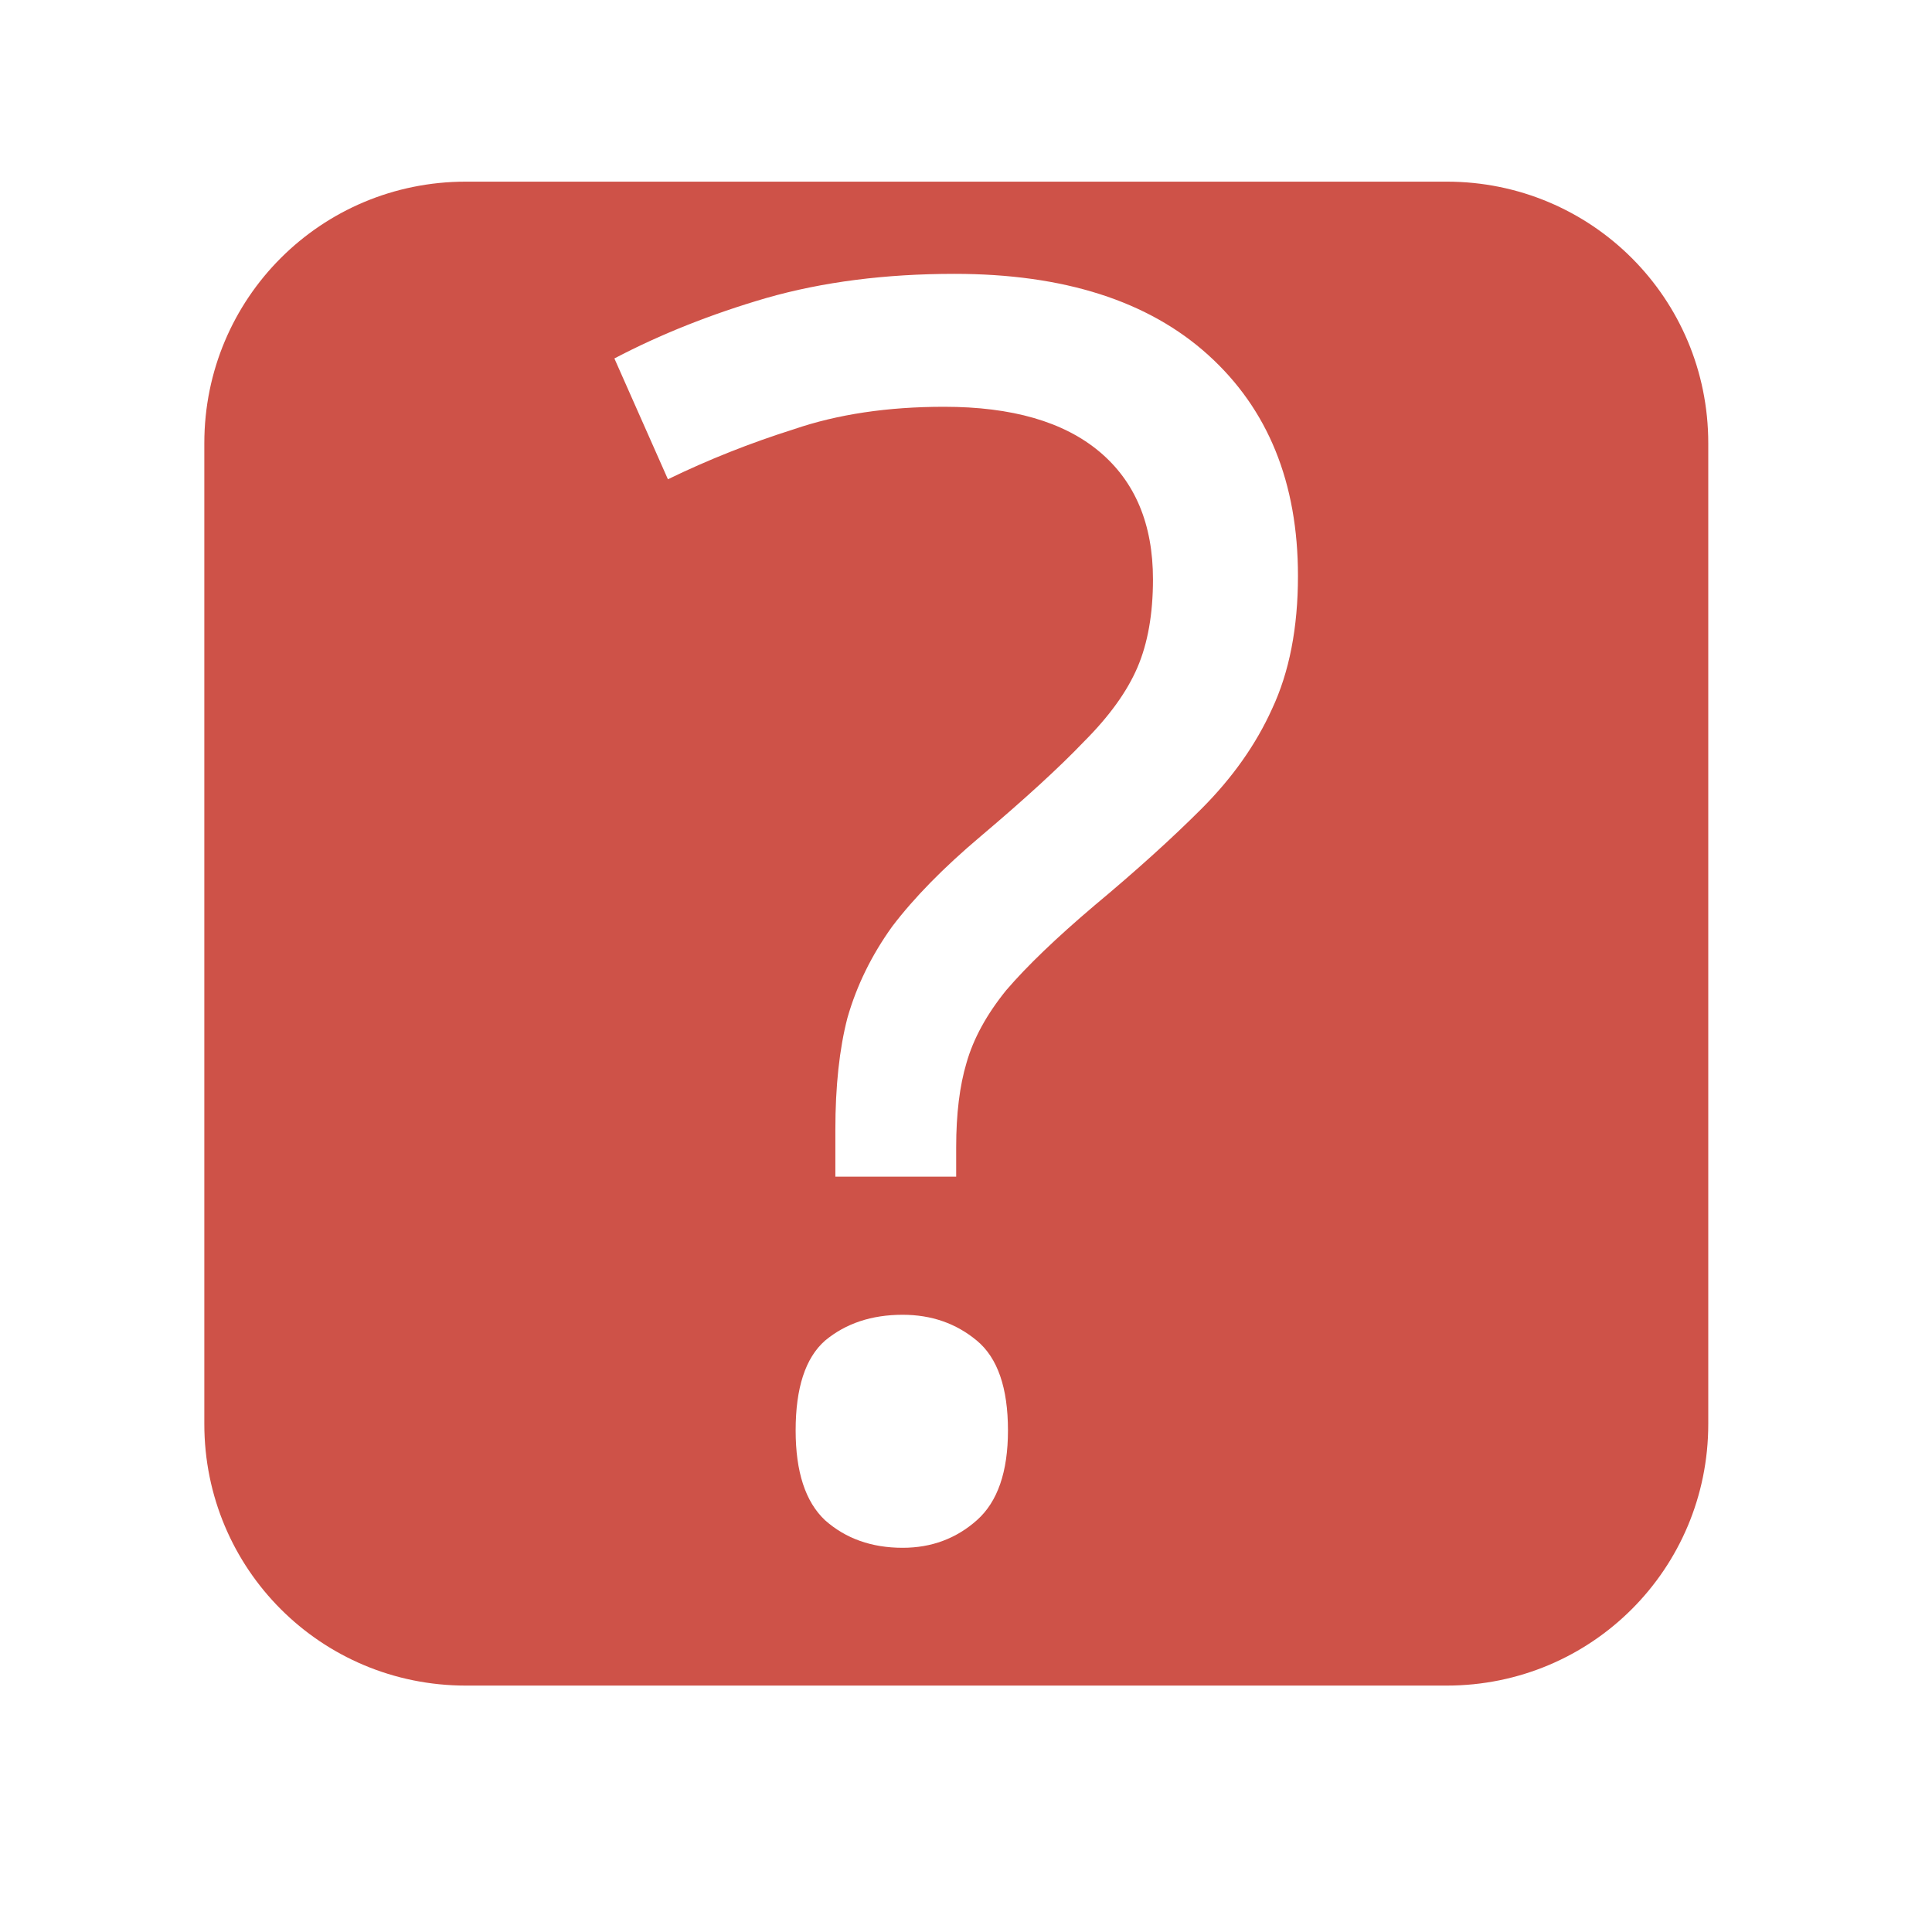 <?xml version="1.0" encoding="UTF-8" standalone="no"?>
<!-- Created with Inkscape (http://www.inkscape.org/) -->

<svg
   xmlns:dc="http://purl.org/dc/elements/1.1/"
   xmlns:cc="http://creativecommons.org/ns#"
   xmlns:rdf="http://www.w3.org/1999/02/22-rdf-syntax-ns#"
   xmlns:svg="http://www.w3.org/2000/svg"
   xmlns="http://www.w3.org/2000/svg"
   xmlns:sodipodi="http://sodipodi.sourceforge.net/DTD/sodipodi-0.dtd"
   xmlns:inkscape="http://www.inkscape.org/namespaces/inkscape"
   width="128"
   height="128"
   viewBox="0 0 33.867 33.867"
   version="1.1"
   id="svg8"
   inkscape:version="0.92.5 (2060ec1f9f, 2020-04-08)"
   sodipodi:docname="questionIcon.svg">
  <defs
     id="defs2">
    <marker
       inkscape:stockid="EmptyDiamondS"
       orient="auto"
       refY="0.0"
       refX="0.0"
       id="EmptyDiamondS"
       style="overflow:visible"
       inkscape:isstock="true">
      <path
         id="path4662"
         d="M 0,-7.071 L -7.071,0 L 0,7.071 L 7.071,0 L 0,-7.071 z "
         style="fill-rule:evenodd;fill:#FFFFFF;stroke:#000000;stroke-width:1.0pt"
         transform="scale(0.2)" />
    </marker>
    <inkscape:perspective
       sodipodi:type="inkscape:persp3d"
       inkscape:vp_x="0 : 16.933332 : 1"
       inkscape:vp_y="0 : 1000 : 0"
       inkscape:vp_z="33.866665 : 16.933332 : 1"
       inkscape:persp3d-origin="16.933332 : 11.288888 : 1"
       id="perspective3721" />
  </defs>
  <sodipodi:namedview
     id="base"
     pagecolor="#ffffff"
     bordercolor="#666666"
     borderopacity="1.0"
     inkscape:pageopacity="0.0"
     inkscape:pageshadow="2"
     inkscape:zoom="4"
     inkscape:cx="76.474936"
     inkscape:cy="70.301996"
     inkscape:document-units="mm"
     inkscape:current-layer="layer1"
     showgrid="false"
     units="px"
     inkscape:pagecheckerboard="true"
     inkscape:window-width="792"
     inkscape:window-height="834"
     inkscape:window-x="800"
     inkscape:window-y="0"
     inkscape:window-maximized="0" />
  <g
     inkscape:label="Layer 1"
     inkscape:groupmode="layer"
     id="layer1"
     transform="translate(0,-263.133)"
     style="display:inline">
    <path
       style="fill:#ce5248;fill-opacity:1;stroke-width:0.9;stroke-miterlimit:4;stroke-dasharray:none;paint-order:stroke markers fill"
       d="M 30.816 12.016 C 21.231 12.016 13.516 19.731 13.516 29.316 L 13.516 94.197 C 13.516 103.783 21.231 111.5 30.816 111.5 L 95.697 111.5 C 105.283 111.5 113 103.783 113 94.197 L 113 29.316 C 113 19.731 105.283 12.016 95.697 12.016 L 30.816 12.016 z M 63.137 18.115 C 70.369 18.115 75.963 19.905 79.922 23.482 C 83.88 27.06 85.859 31.932 85.859 38.098 C 85.859 41.523 85.288 44.455 84.146 46.891 C 83.081 49.25 81.52 51.458 79.465 53.514 C 77.486 55.493 75.125 57.624 72.385 59.908 C 69.873 62.04 67.931 63.903 66.561 65.502 C 65.266 67.101 64.392 68.7 63.936 70.299 C 63.479 71.821 63.25 73.687 63.25 75.895 L 63.25 77.834 L 55.258 77.834 L 55.258 74.752 C 55.258 71.859 55.524 69.385 56.057 67.33 C 56.666 65.199 57.655 63.18 59.025 61.277 C 60.472 59.374 62.412 57.395 64.848 55.34 C 67.817 52.828 70.101 50.735 71.699 49.061 C 73.374 47.386 74.555 45.749 75.24 44.15 C 75.925 42.552 76.268 40.61 76.268 38.326 C 76.268 34.672 75.086 31.856 72.727 29.877 C 70.367 27.898 66.943 26.908 62.451 26.908 C 58.721 26.908 55.408 27.403 52.516 28.393 C 49.623 29.306 46.846 30.409 44.182 31.703 L 40.641 23.711 C 43.686 22.112 47.035 20.779 50.689 19.713 C 54.42 18.647 58.569 18.115 63.137 18.115 z M 59.711 86.971 C 61.614 86.971 63.251 87.542 64.621 88.684 C 65.991 89.825 66.676 91.804 66.676 94.621 C 66.676 97.362 65.991 99.341 64.621 100.559 C 63.251 101.777 61.614 102.385 59.711 102.385 C 57.656 102.385 55.943 101.777 54.572 100.559 C 53.278 99.341 52.631 97.362 52.631 94.621 C 52.631 91.804 53.278 89.825 54.572 88.684 C 55.943 87.542 57.656 86.971 59.711 86.971 z "
       transform="matrix(0.265,0,0,0.265,0,263.133)"
       id="rect4825" />
  </g>
</svg>
